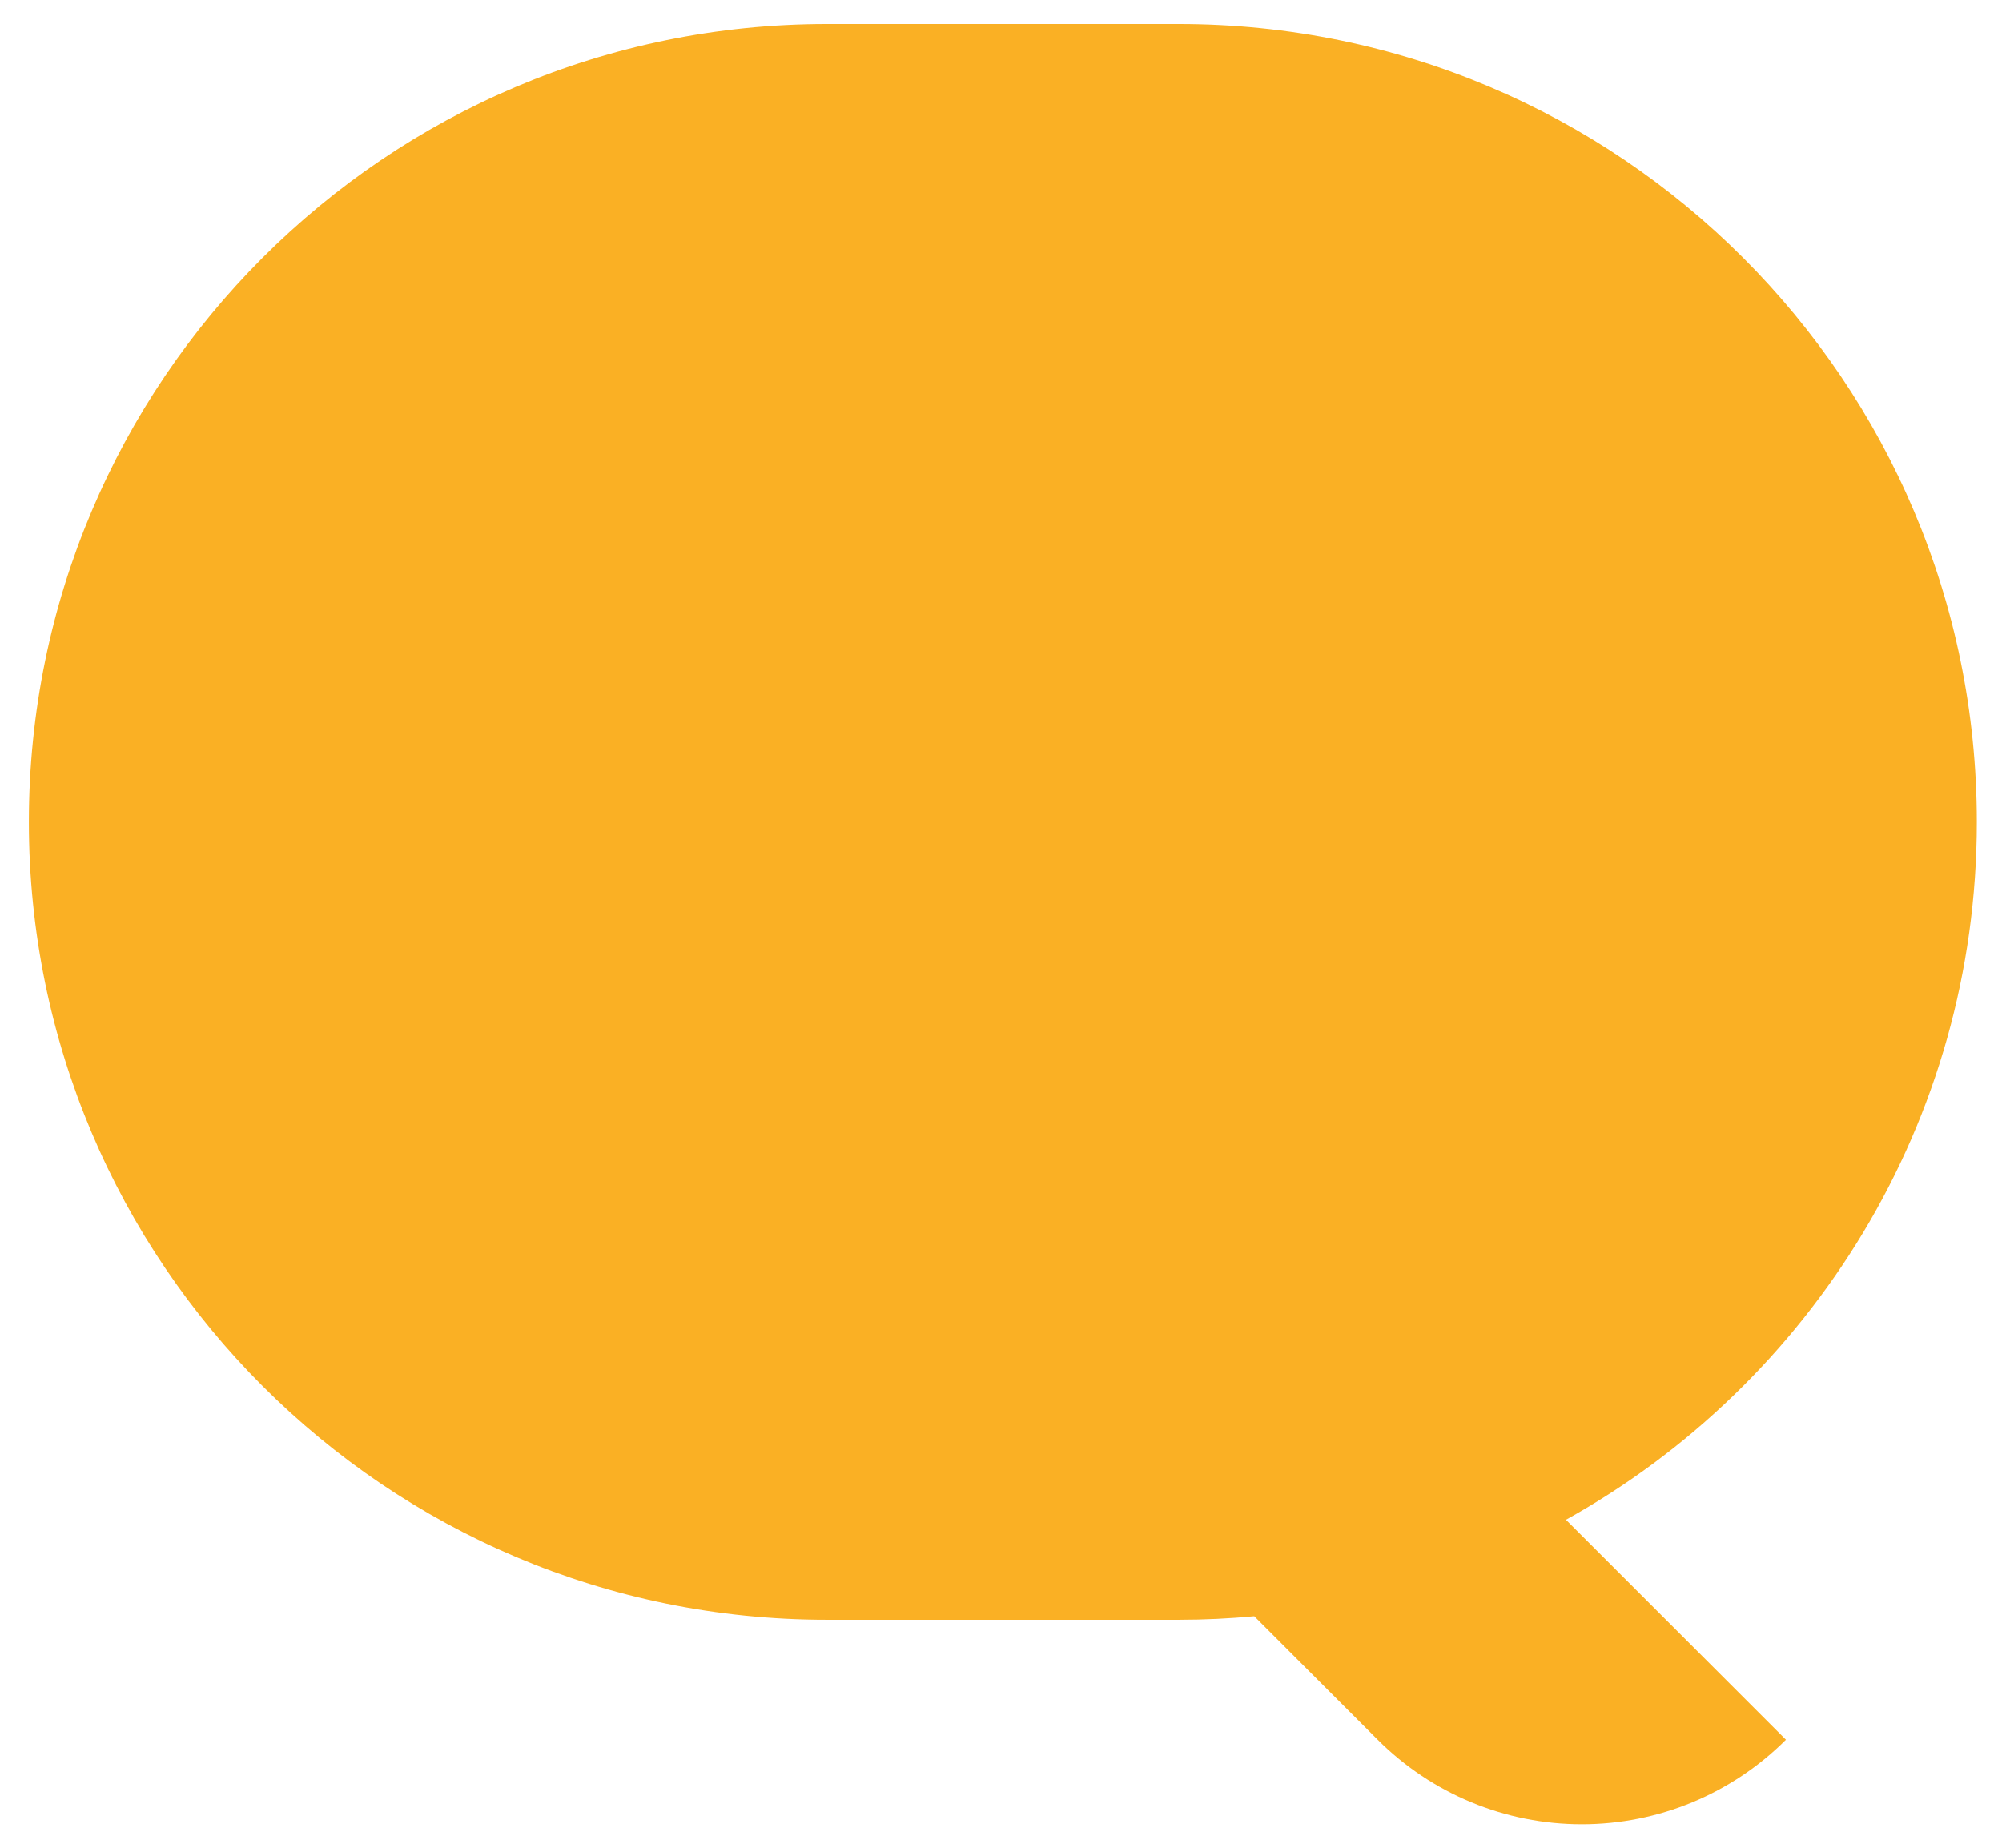 <?xml version="1.0" encoding="UTF-8" standalone="no"?>
<svg width="26px" height="24px" viewBox="0 0 26 24" version="1.1" xmlns="http://www.w3.org/2000/svg" xmlns:xlink="http://www.w3.org/1999/xlink">
    <!-- Generator: Sketch 39.1 (31720) - http://www.bohemiancoding.com/sketch -->
    <title>icon_message_dark</title>
    <desc>Created with Sketch.</desc>
    <defs></defs>
    <g id="Symbols" stroke="none" stroke-width="1" fill="none" fill-rule="evenodd">
        <g id="tab_bar_chat" transform="translate(-314, -14)">
            <g id="Group" transform="translate(32, 10)">
                <g id="icon_message_dark" transform="translate(279, 0)">
                    <rect id="Rectangle" fill-opacity="0" fill="#D8D8D8" x="0" y="0" width="32" height="32"></rect>
                    <path d="M19.289,24.993 C18.966,25.023 18.64,25.039 18.31,25.039 L13.738,25.039 C8.015,25.039 3.375,20.399 3.375,14.676 L3.375,14.676 C3.375,8.952 8.015,4.312 13.738,4.312 L18.31,4.312 C24.033,4.312 28.673,8.952 28.673,14.676 C28.673,14.676 28.673,14.676 28.673,14.676 C28.673,18.575 26.519,21.971 23.337,23.74 L26.194,26.597 L26.194,26.597 C25.491,27.3 24.537,27.695 23.543,27.695 C22.549,27.695 21.595,27.3 20.892,26.597 L19.289,24.993 Z" id="Page-1" fill="#FAB024"></path>
                </g>
            </g>
        </g>
    </g>
</svg>

